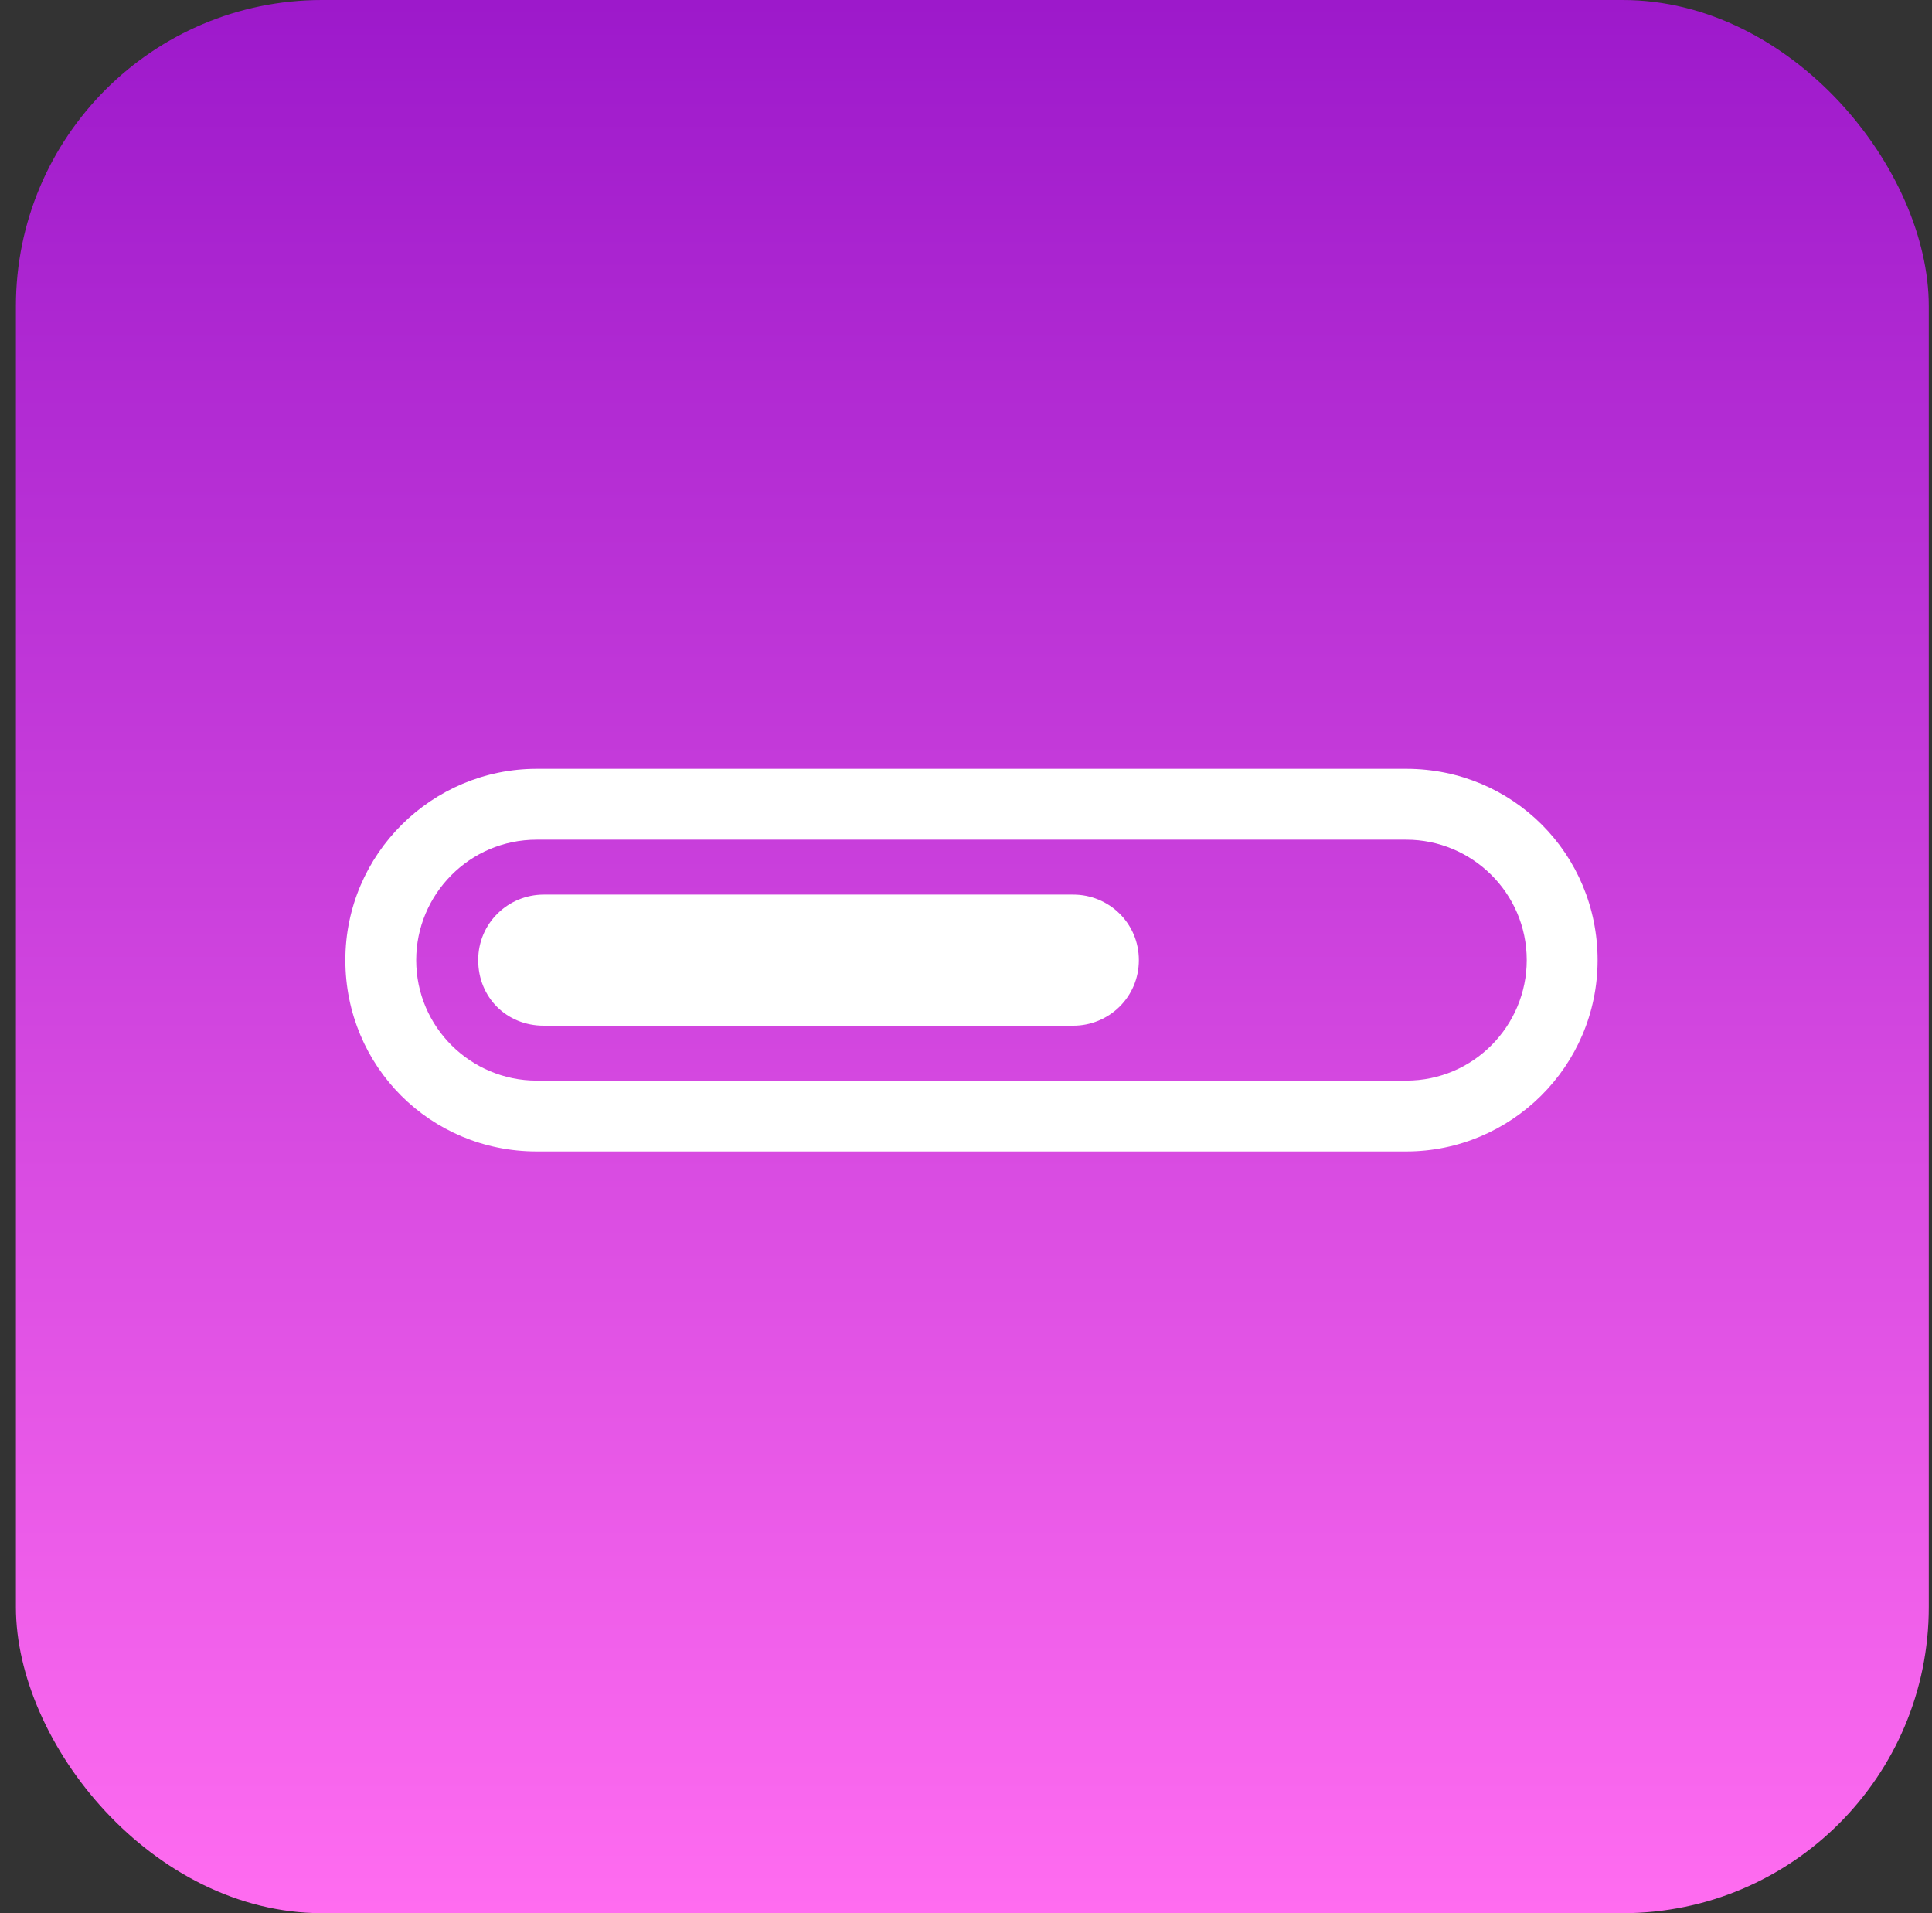 <svg width="101" height="100" viewBox="0 0 101 100" fill="none" xmlns="http://www.w3.org/2000/svg">
<rect x="0" y="0" width="101" height="100" fill="#333333" stroke="none"/>
<rect x="0.832" width="100" height="100" rx="16" fill="url(#paint0_linear_6399_131287)"/>
<path fill-rule="evenodd" clip-rule="evenodd" d="M73.518 40.185H28.055C22.592 40.185 18.055 44.63 18.055 50.185C18.055 55.741 22.499 60.185 28.055 60.185H73.518C78.981 60.185 83.518 55.741 83.518 50.185C83.518 44.63 79.073 40.185 73.518 40.185ZM73.518 56.482H28.055C24.629 56.482 21.758 53.704 21.758 50.185C21.758 46.76 24.536 43.889 28.055 43.889H73.518C76.944 43.889 79.814 46.667 79.814 50.185C79.814 53.611 77.036 56.482 73.518 56.482ZM56.11 46.76H28.425C26.573 46.76 24.999 48.241 24.999 50.185C24.999 52.13 26.481 53.611 28.425 53.611H56.11C57.962 53.611 59.536 52.13 59.536 50.185C59.536 48.241 57.962 46.76 56.11 46.76Z" fill="white"/>
<defs>
<linearGradient id="paint0_linear_6399_131287" x1="50.832" y1="0" x2="50.832" y2="100" gradientUnits="userSpaceOnUse">
<stop stop-color="#9D19CB"/>
<stop offset="1" stop-color="#FF6CF0"/>
</linearGradient>
</defs>
</svg>
